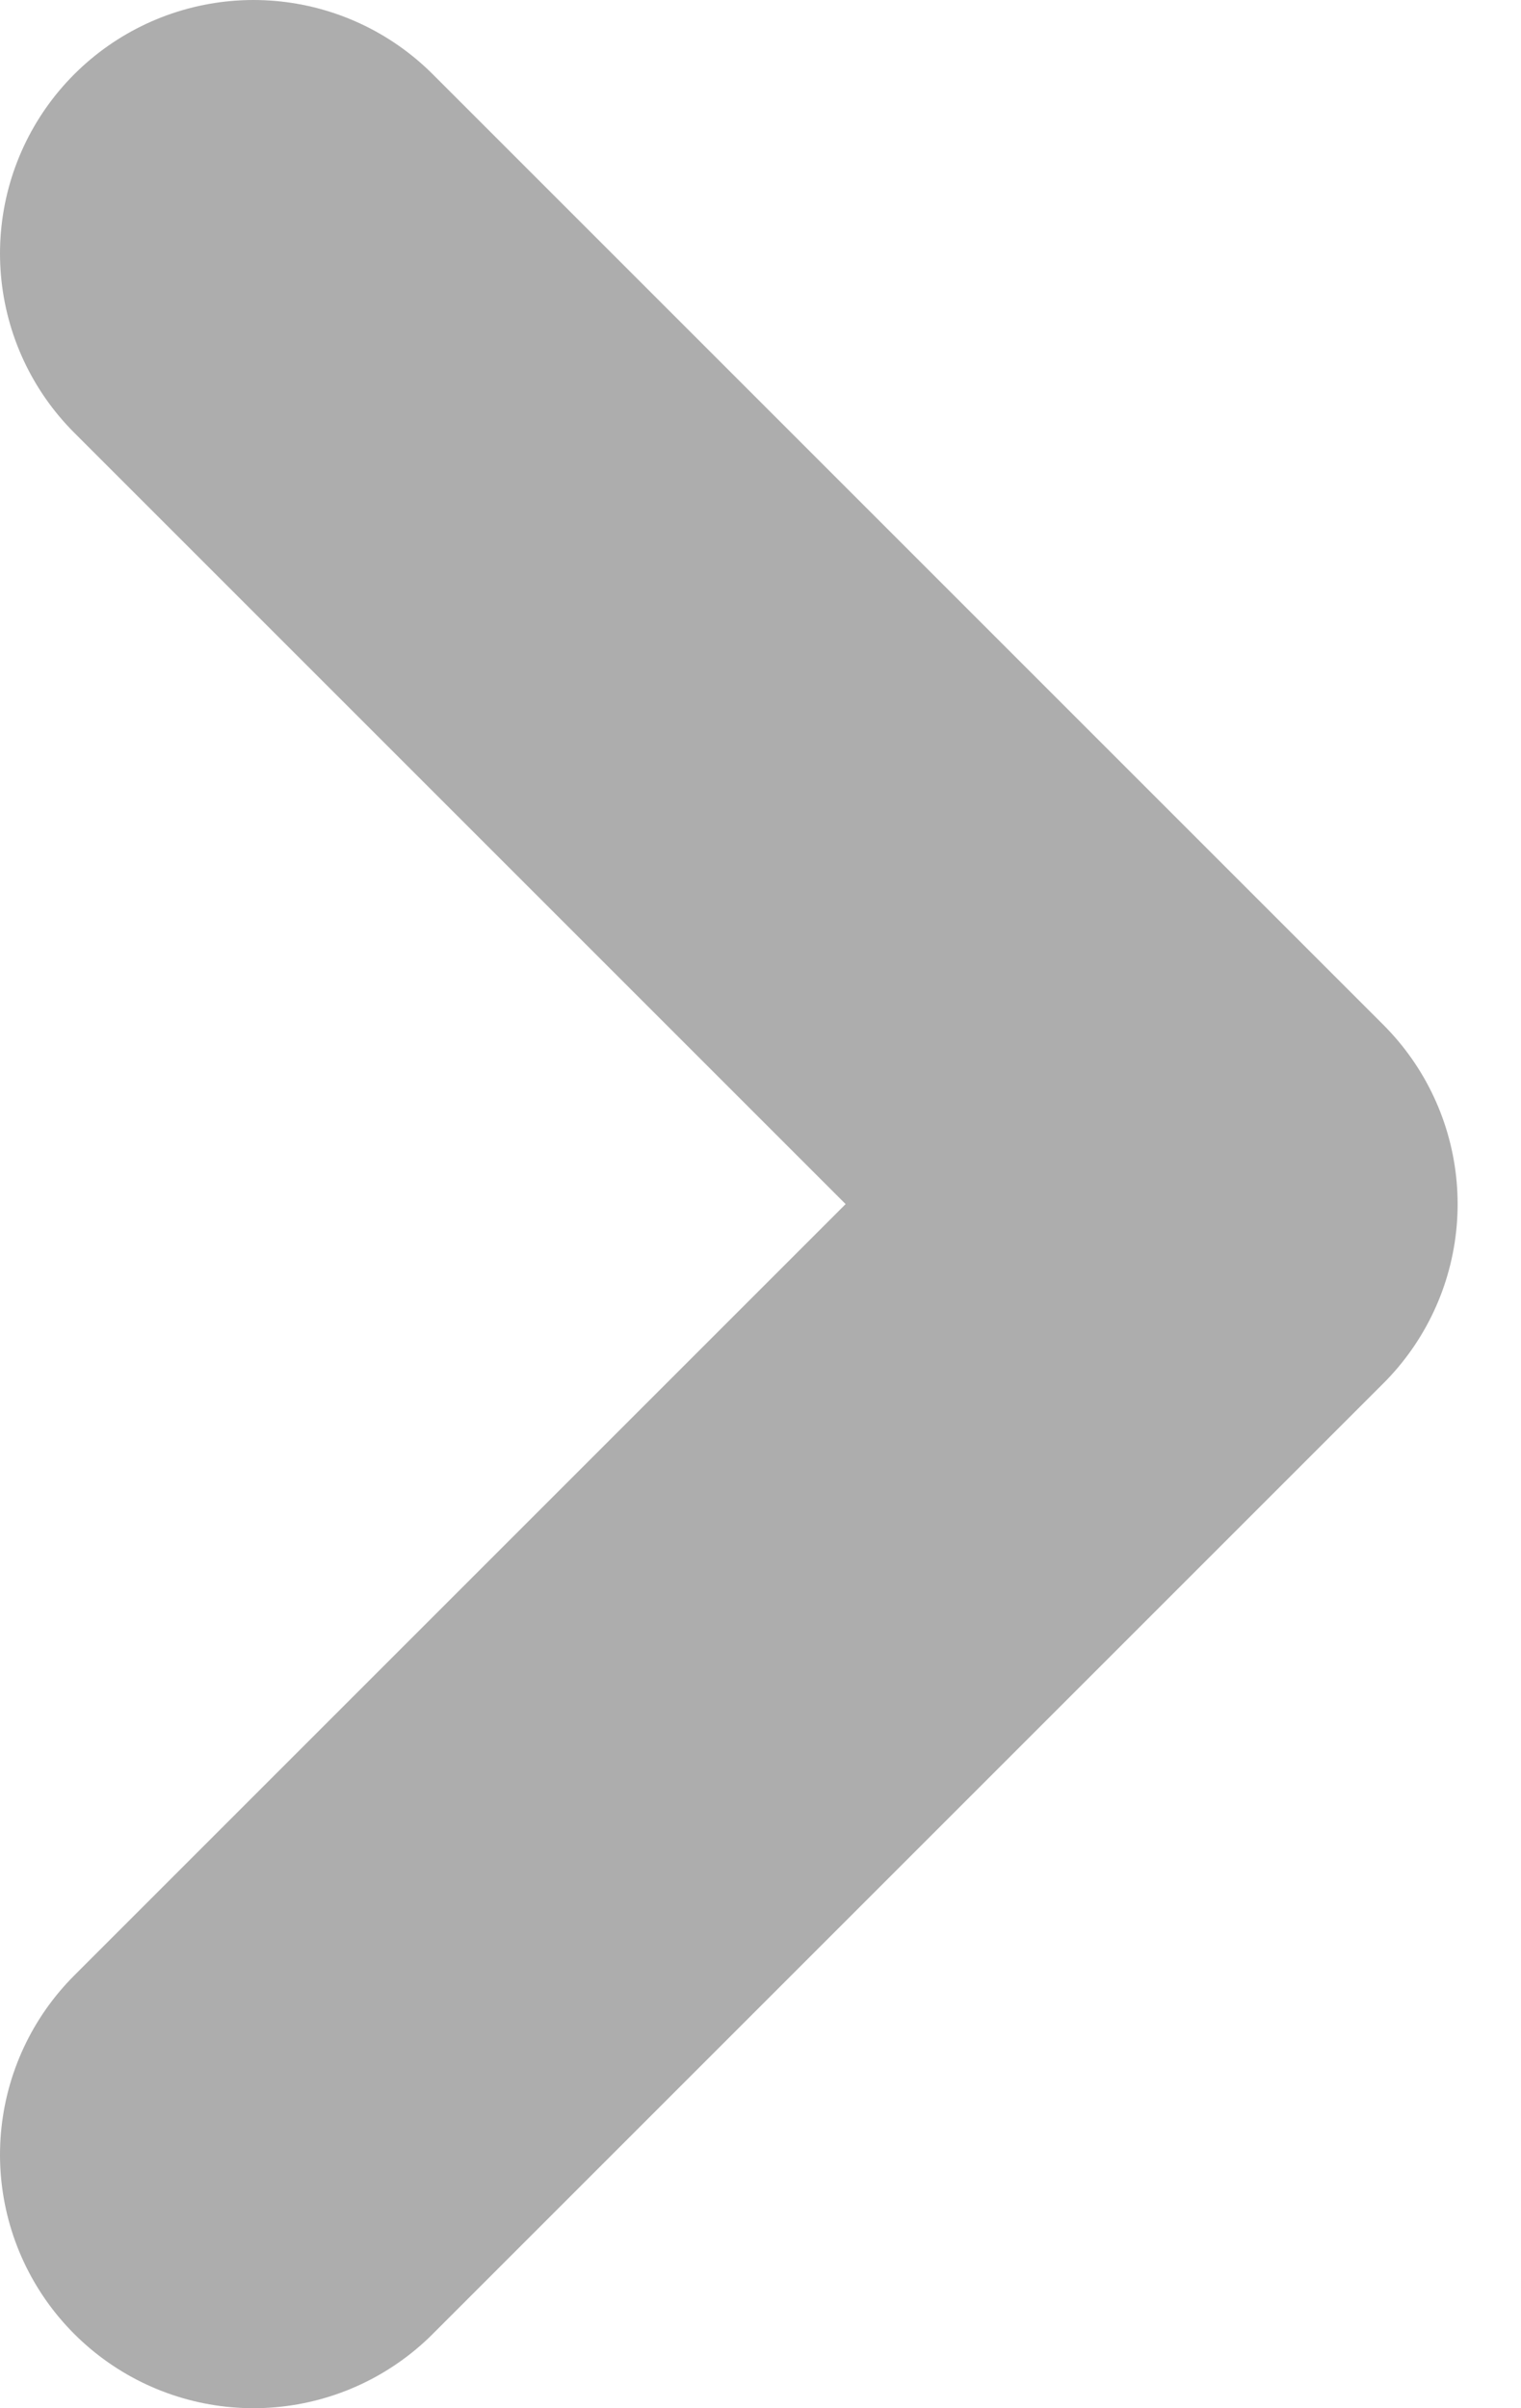 <svg width="12" height="19" viewBox="0 0 12 19" fill="none" xmlns="http://www.w3.org/2000/svg">
<path d="M2 17L9.5 9.5L2 2" stroke="#ADADAD" stroke-width="4" stroke-linecap="round" stroke-linejoin="round"/>
</svg>
